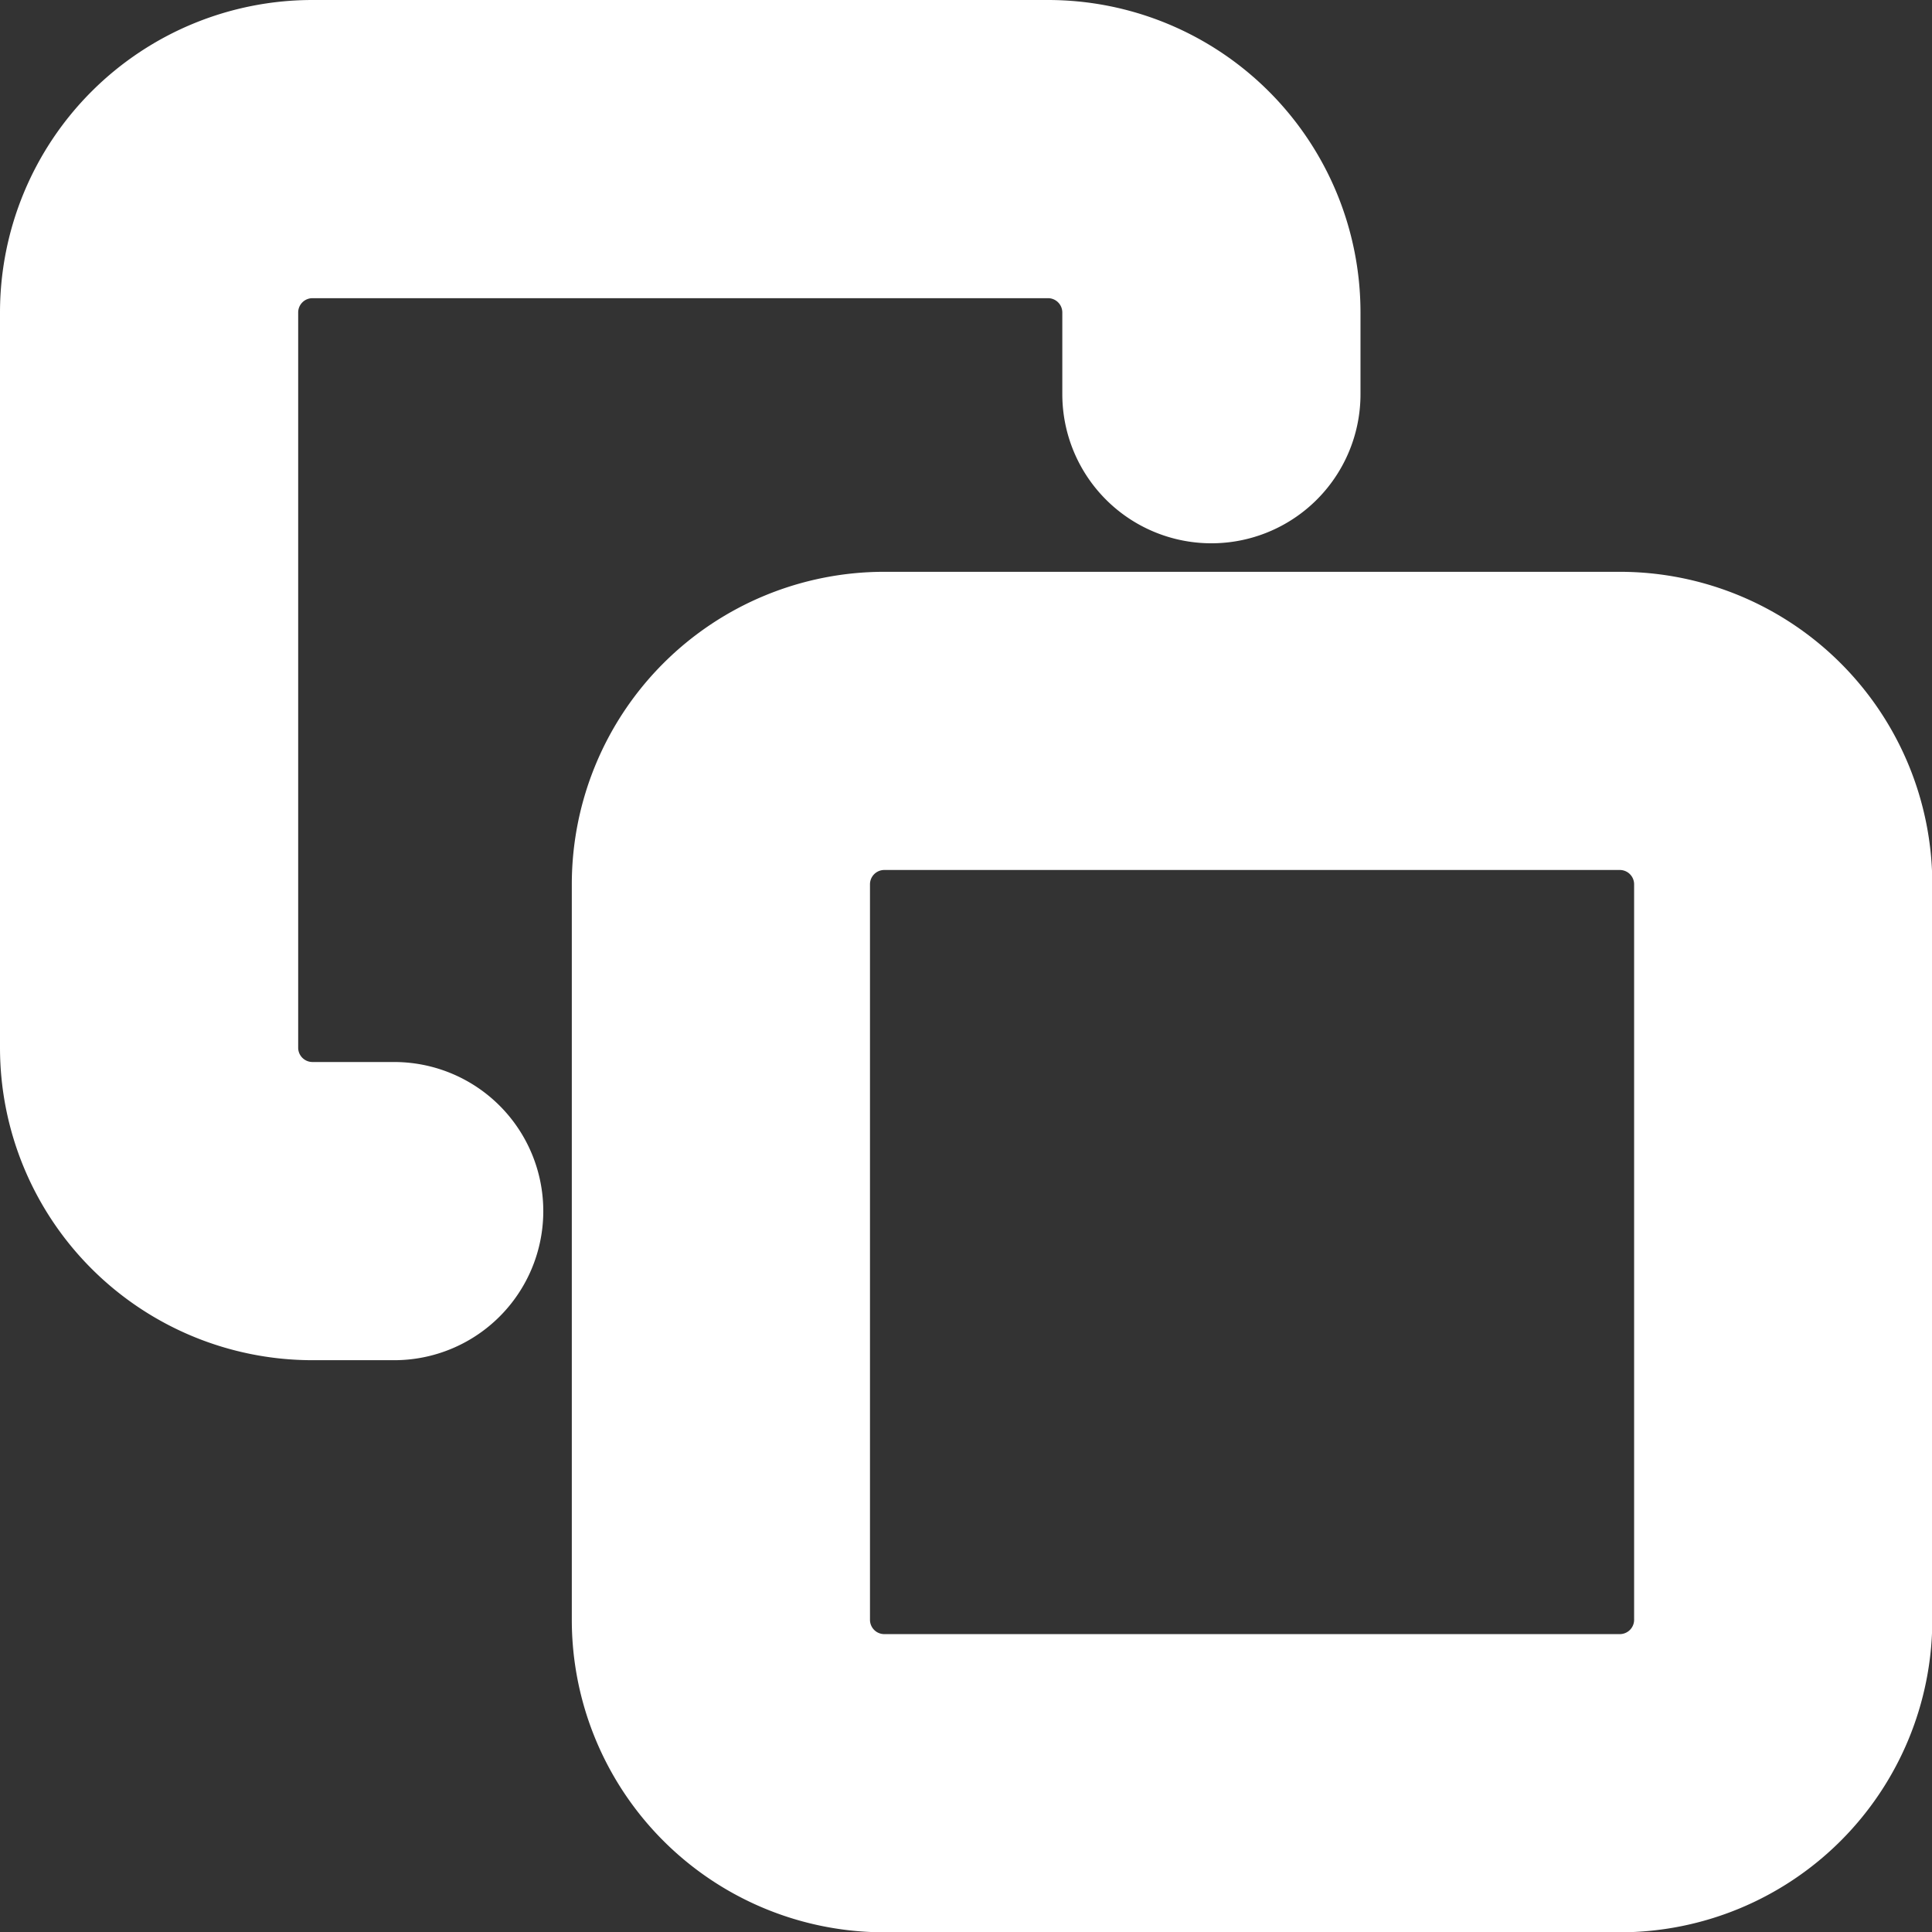 <svg xmlns="http://www.w3.org/2000/svg" width="19.438" height="19.438" viewBox="0 0 19.438 19.438">
  <rect x="0" y="0" width="19.438" height="19.438" fill="#333333" stroke="none"/>
  <g id="Icon_feather-copy" data-name="Icon feather-copy" transform="translate(-1.5 -1.5)">
    <path id="Path_137" data-name="Path 137" d="M15.144,13.5h7.4a1.644,1.644,0,0,1,1.644,1.644v7.4a1.644,1.644,0,0,1-1.644,1.644h-7.4A1.644,1.644,0,0,1,13.5,22.541v-7.4A1.644,1.644,0,0,1,15.144,13.5Z" transform="translate(-4.747 -4.747)" fill="none" stroke="#fff" stroke-linecap="round" stroke-linejoin="round" stroke-width="3"/>
    <path id="Path_138" data-name="Path 138" d="M5.466,13.685H4.644A1.644,1.644,0,0,1,3,12.041v-7.4A1.644,1.644,0,0,1,4.644,3h7.4a1.644,1.644,0,0,1,1.644,1.644v.822" fill="none" stroke="#fff" stroke-linecap="round" stroke-linejoin="round" stroke-width="3"/>
  </g>
</svg>
